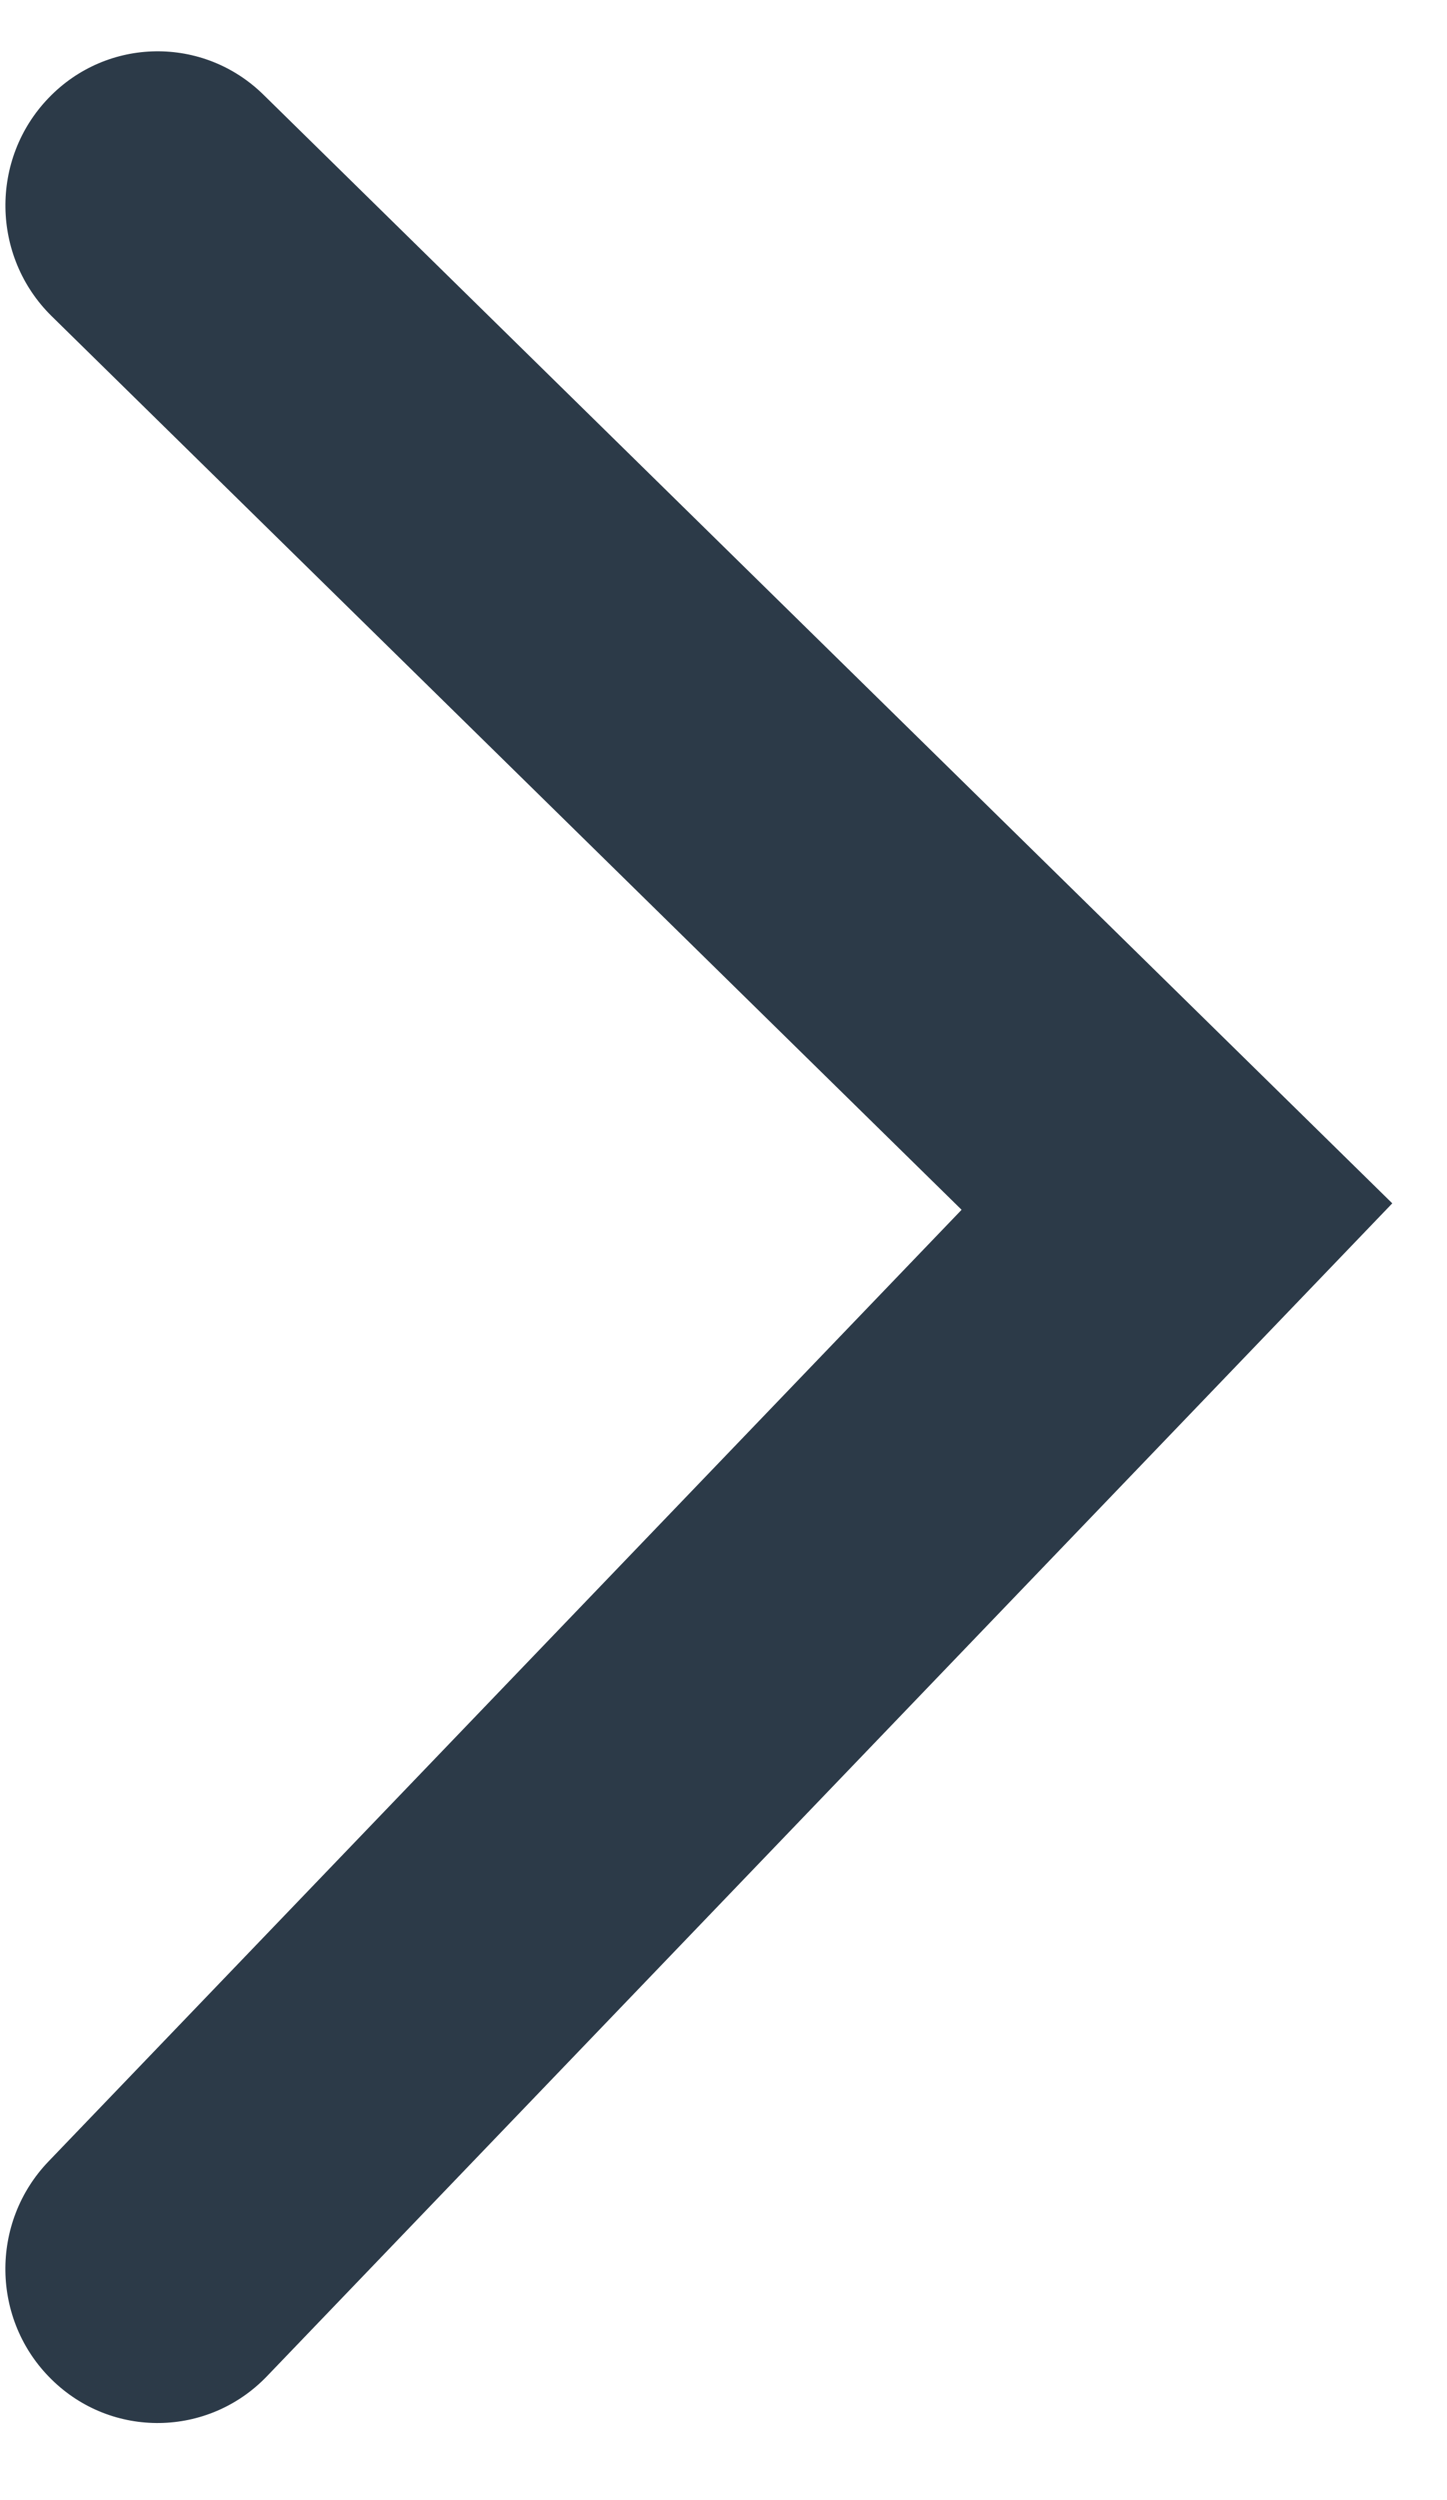 <?xml version="1.0" encoding="UTF-8"?>
<svg width="11px" height="19px" viewBox="0 0 11 19" version="1.1" xmlns="http://www.w3.org/2000/svg" xmlns:xlink="http://www.w3.org/1999/xlink">
    <!-- Generator: Sketch 51.1 (57501) - http://www.bohemiancoding.com/sketch -->
    <title>Path 7</title>
    <desc>Created with Sketch.</desc>
    <defs></defs>
    <g id="Page-1" stroke="none" stroke-width="1" fill="none" fill-rule="evenodd">
        <g id="Desktop-HD-Copy-6" transform="translate(-605, -724)" fill="#2C3A48" fill-rule="nonzero">
            <g id="Group" transform="translate(498, 715)">
                <g id="Group-14">
                    <g id="icon-/-search" transform="translate(112.069, 18.5) rotate(-180) translate(-112.069, -18.5) translate(106.069, 9)">
                        <path d="M3.759,9.806 L10.677,16.598 C11.135,17.049 11.146,17.79 10.701,18.254 C10.256,18.719 9.523,18.73 9.065,18.279 L0.485,9.855 L9.04,0.941 C9.486,0.477 10.219,0.466 10.677,0.917 C11.136,1.367 11.146,2.109 10.701,2.573 L3.759,9.806 Z" id="Path-7"></path>
                    </g>
                </g>
            </g>
        </g>
    </g>
</svg>